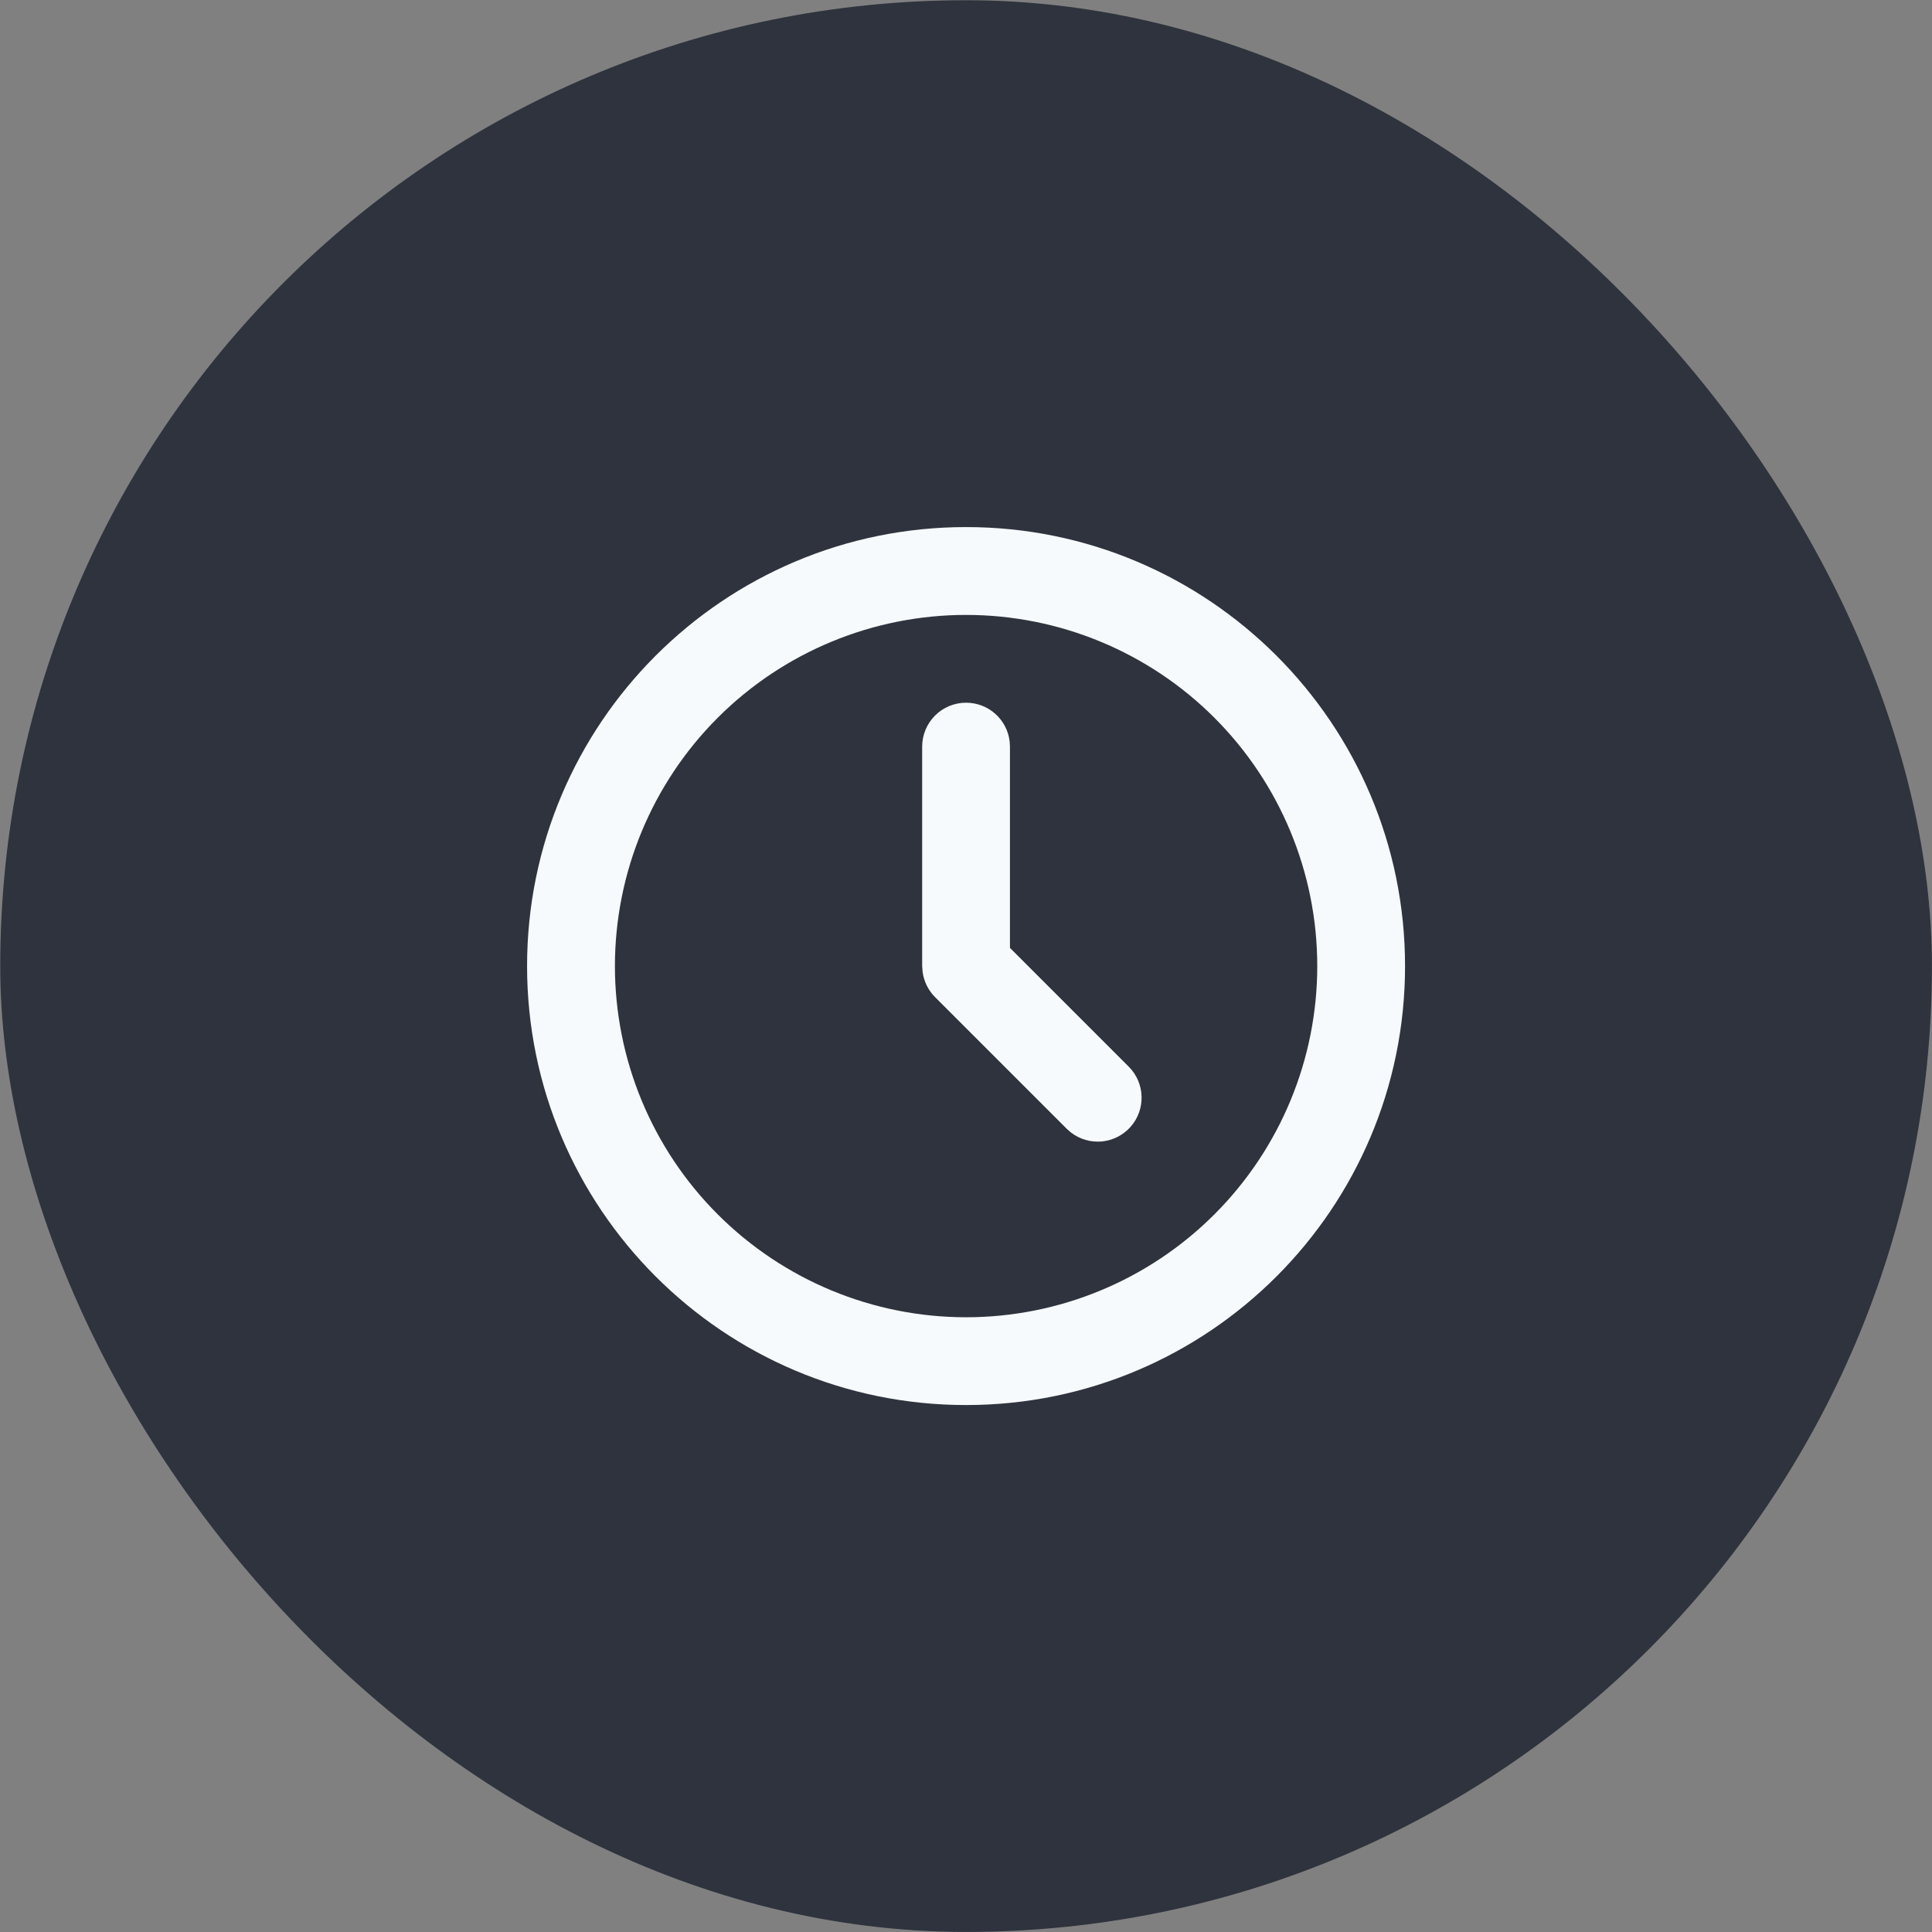<svg width="32" height="32" viewBox="0 0 32 32" fill="none" xmlns="http://www.w3.org/2000/svg">
<rect x="0" y="0" width="32" height="32" fill="#808080" stroke="none"/>
<rect x="0.004" y="0.004" width="31.995" height="31.995" rx="15.998" fill="#1A202C" fill-opacity="0.8"/>
<path d="M16.001 8.73C20.017 8.73 23.272 11.986 23.272 16.001C23.272 20.017 20.017 23.272 16.001 23.272C11.986 23.272 8.73 20.017 8.73 16.001C8.73 11.986 11.986 8.73 16.001 8.73ZM16.001 10.185C14.459 10.185 12.979 10.797 11.888 11.888C10.797 12.979 10.185 14.459 10.185 16.001C10.185 17.544 10.797 19.023 11.888 20.114C12.979 21.205 14.459 21.818 16.001 21.818C17.544 21.818 19.023 21.205 20.114 20.114C21.205 19.023 21.818 17.544 21.818 16.001C21.818 14.459 21.205 12.979 20.114 11.888C19.023 10.797 17.544 10.185 16.001 10.185ZM16.001 11.639C16.179 11.639 16.351 11.704 16.484 11.822C16.617 11.941 16.703 12.104 16.723 12.281L16.728 12.366V15.7L18.697 17.669C18.827 17.799 18.903 17.975 18.908 18.16C18.914 18.344 18.849 18.524 18.727 18.663C18.605 18.801 18.434 18.888 18.251 18.906C18.067 18.923 17.883 18.87 17.737 18.757L17.669 18.697L15.487 16.515C15.374 16.402 15.302 16.255 15.281 16.096L15.274 16.001V12.366C15.274 12.173 15.351 11.988 15.487 11.852C15.623 11.715 15.809 11.639 16.001 11.639Z" fill="#F7FAFC"/>
</svg>

